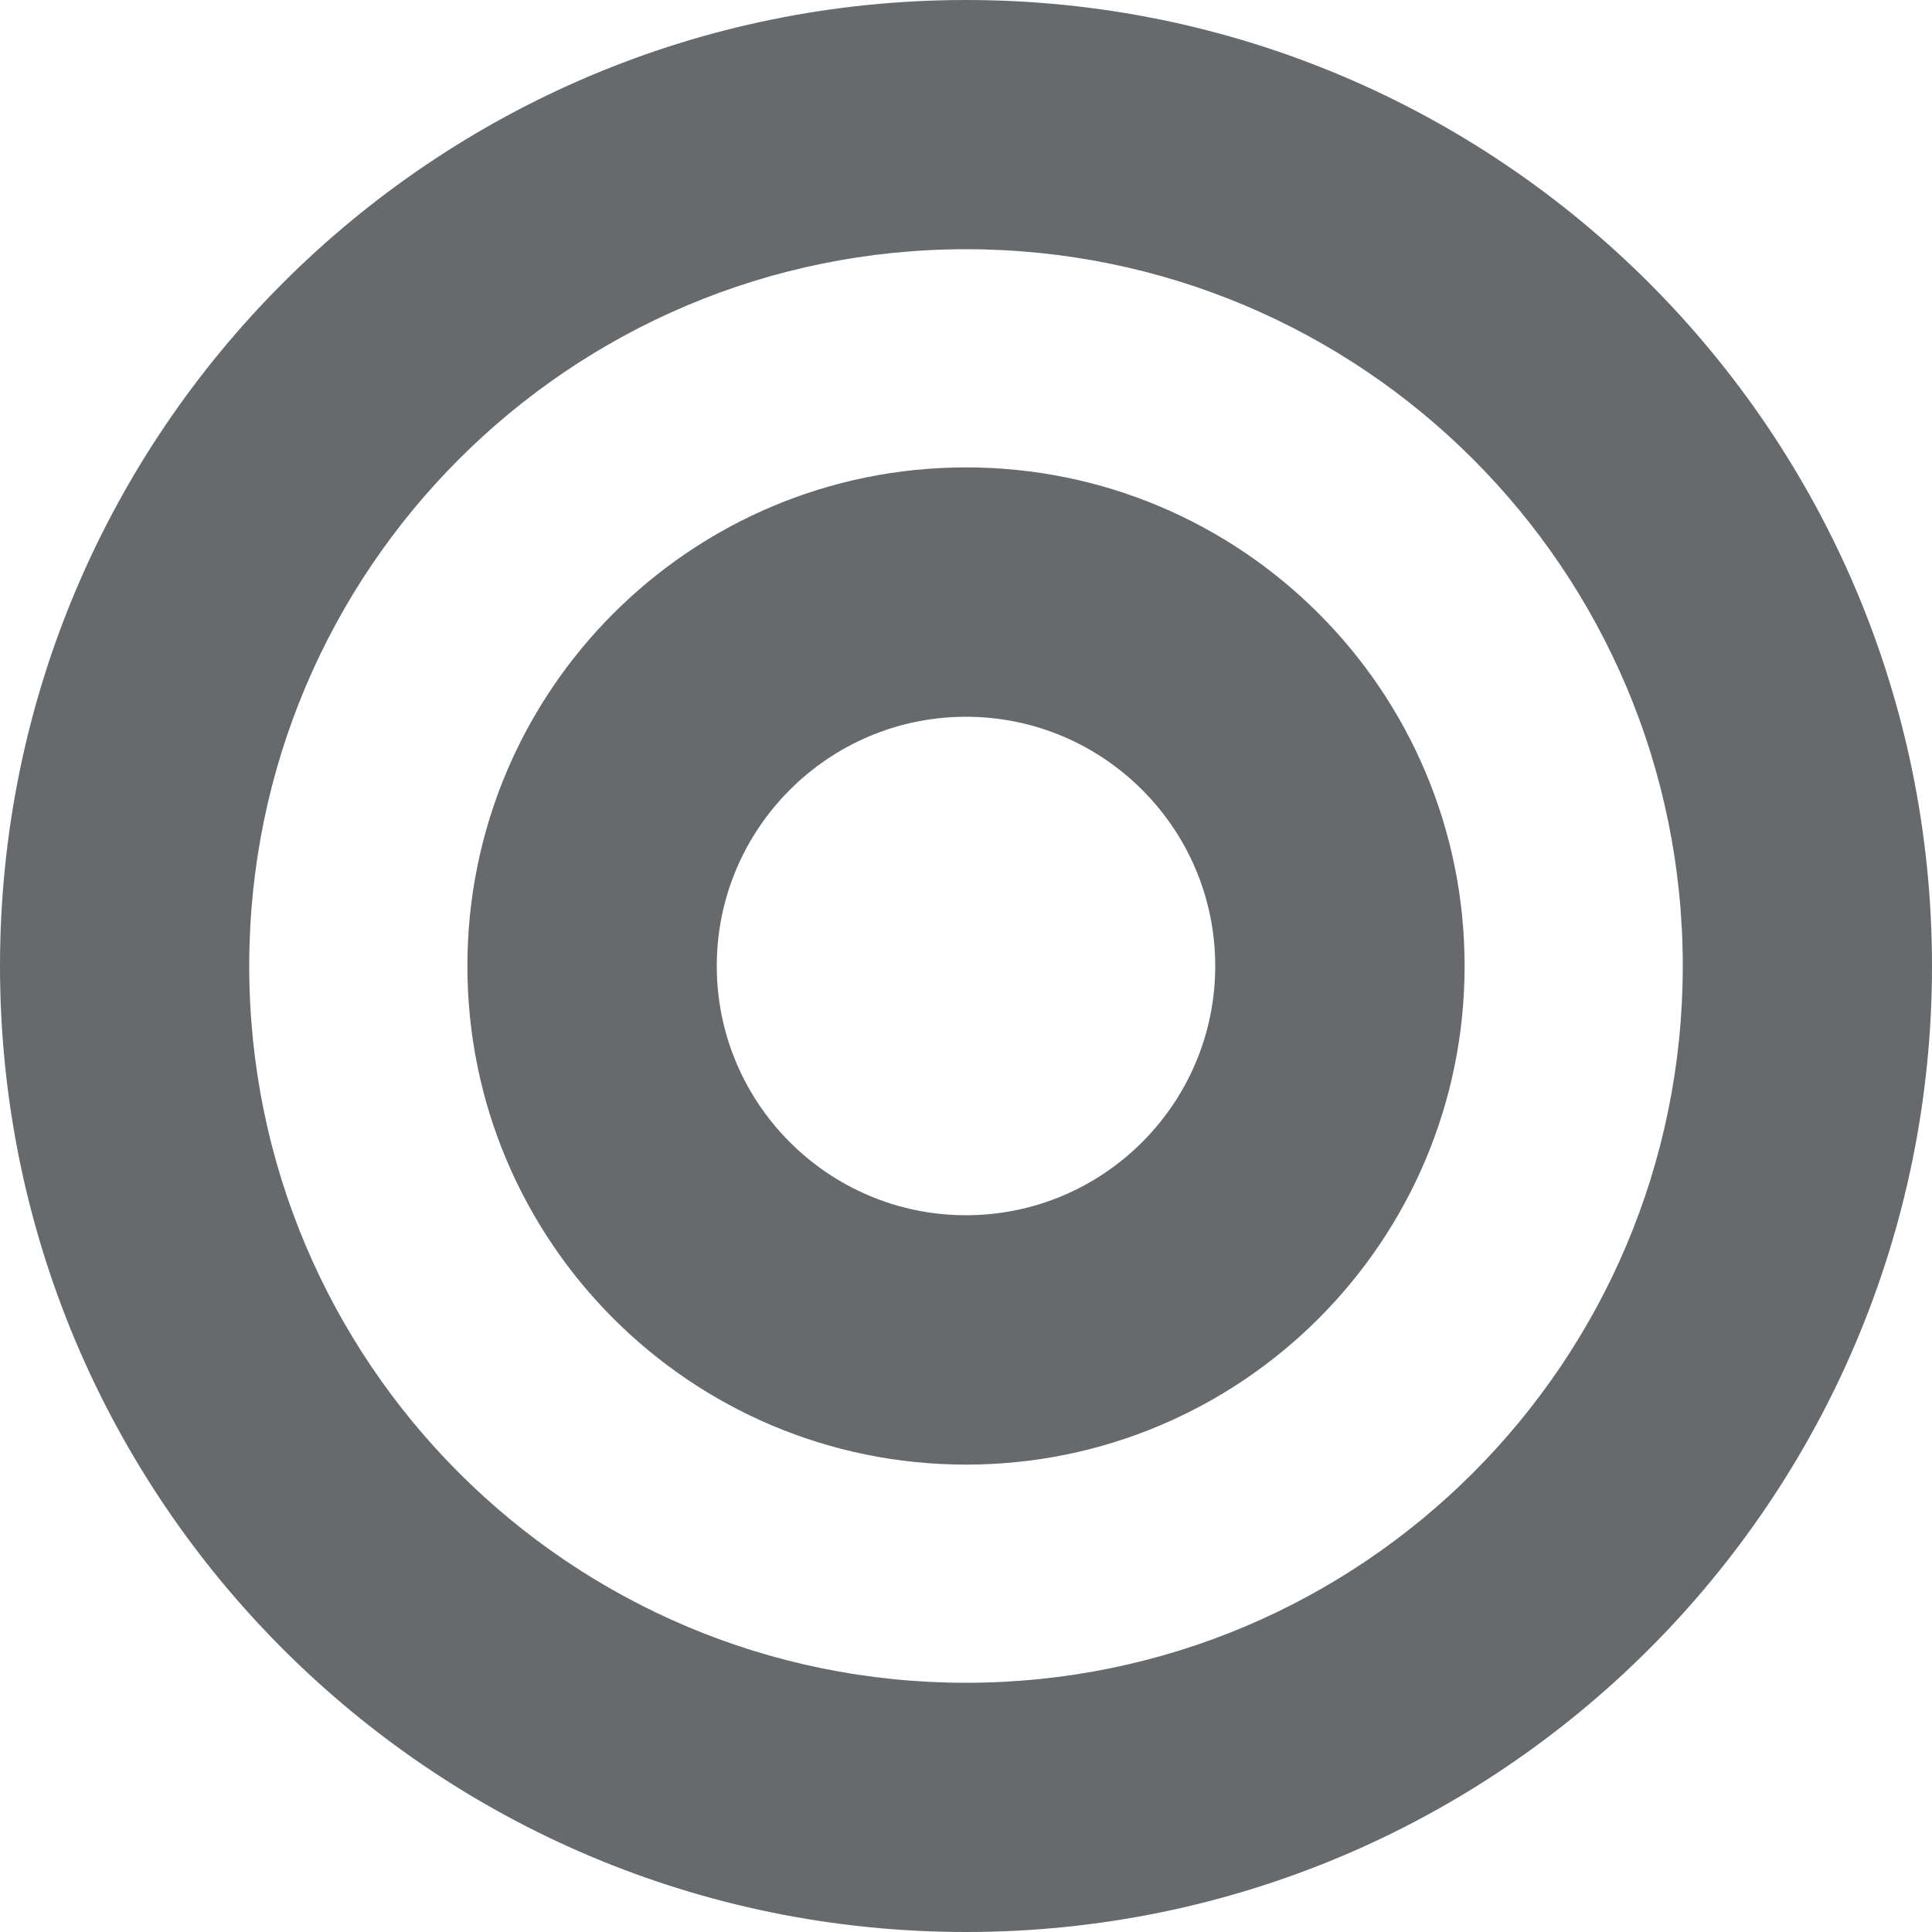 <?xml version="1.0" encoding="UTF-8"?>
<svg width="13px" height="13px" viewBox="0 0 13 13" version="1.1" xmlns="http://www.w3.org/2000/svg" xmlns:xlink="http://www.w3.org/1999/xlink">
    <!-- Generator: Sketch 58 (84663) - https://sketch.com -->
    <title>icons/web-application/bullseye</title>
    <desc>Created with Sketch.</desc>
    <g id="icons/web-application/bullseye" stroke="none" stroke-width="1" fill="none" fill-rule="evenodd">
        <path d="M6.5,0 C2.91,0 0,2.91 0,6.5 C0,10.09 2.91,13 6.5,13 C10.09,13 13,10.09 13,6.5 C13,2.91 10.09,0 6.5,0 Z M6.5,11.323 C3.835,11.323 1.677,9.166 1.677,6.5 C1.677,3.835 3.834,1.677 6.5,1.677 C9.165,1.677 11.323,3.834 11.323,6.5 C11.323,9.165 9.166,11.323 6.5,11.323 Z M6.5,3.145 C4.647,3.145 3.145,4.647 3.145,6.5 C3.145,8.353 4.647,9.855 6.5,9.855 C8.353,9.855 9.855,8.353 9.855,6.5 C9.855,4.647 8.353,3.145 6.5,3.145 Z M6.5,8.177 C5.575,8.177 4.823,7.425 4.823,6.5 C4.823,5.575 5.575,4.823 6.5,4.823 C7.425,4.823 8.177,5.575 8.177,6.5 C8.177,7.425 7.425,8.177 6.5,8.177 Z" id="Shape" fill="#676A6C" fill-rule="nonzero"></path>
    </g>
</svg>